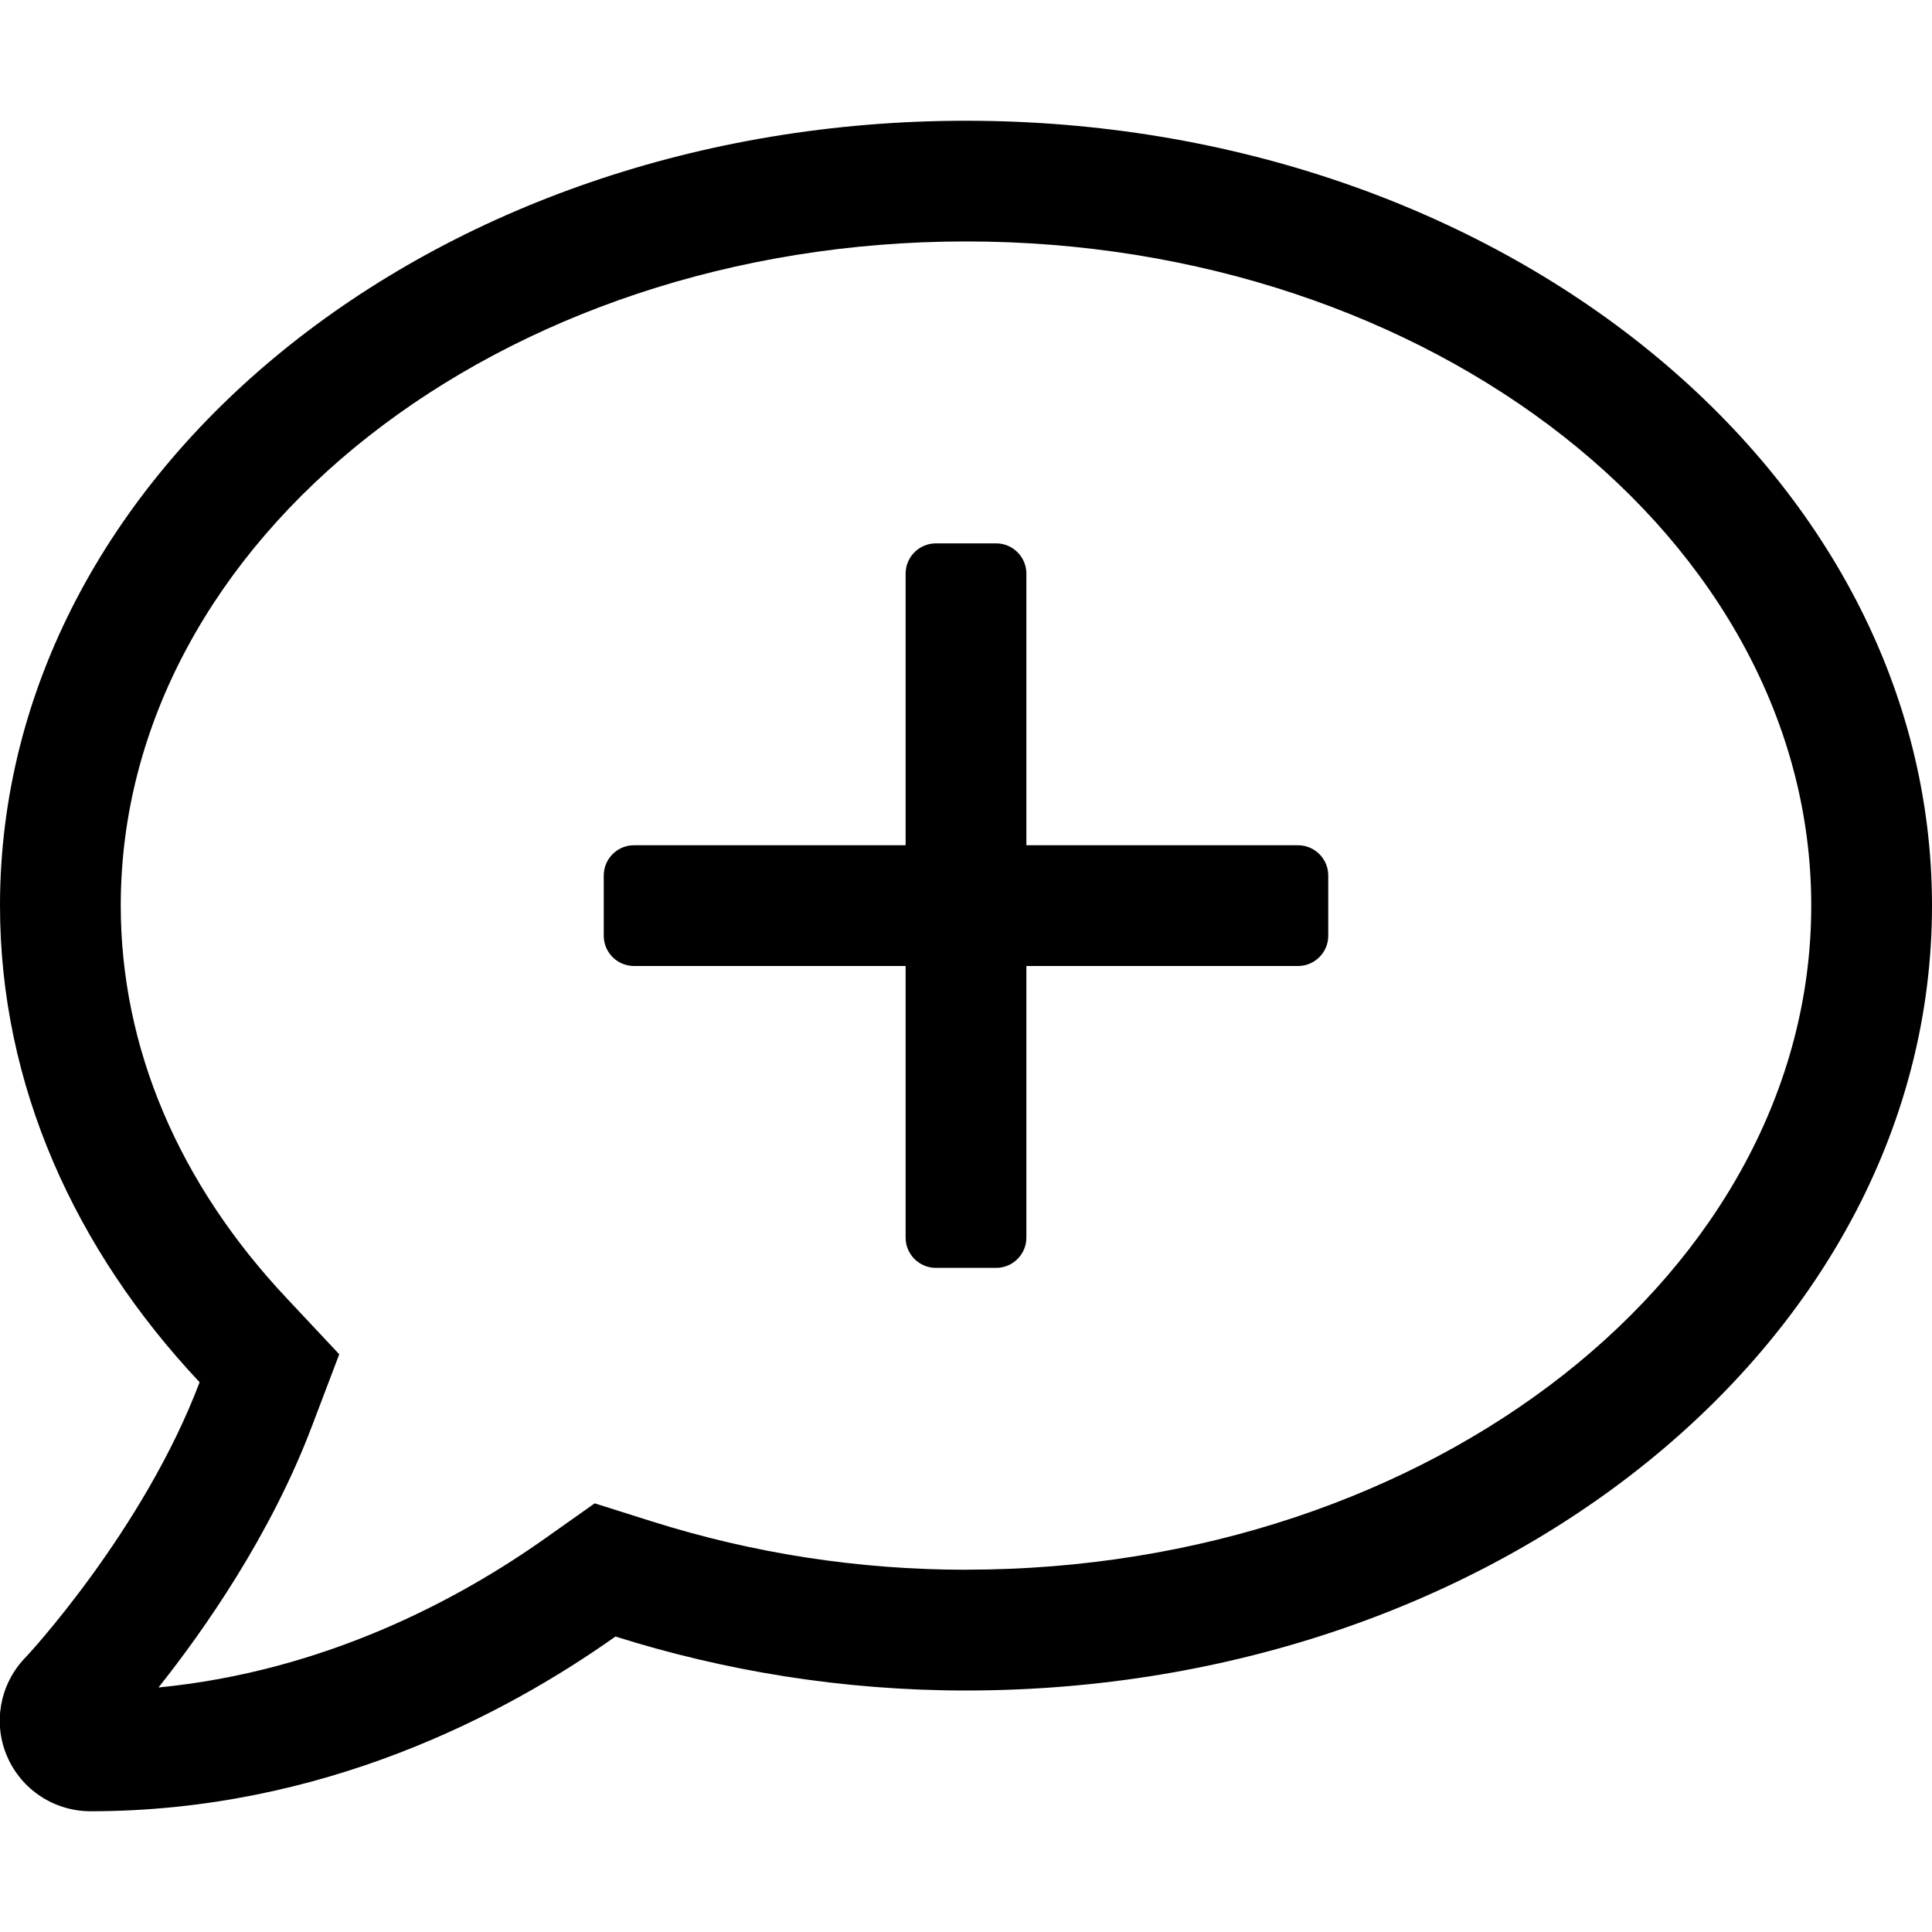 <!-- Generated by IcoMoon.io -->
<svg version="1.1" xmlns="http://www.w3.org/2000/svg" width="32" height="32" viewBox="0 0 32 32">
<title>comment-plus</title>
<path d="M21.5 14h-4.5v-4.5c0-0.275-0.225-0.5-0.5-0.5h-1c-0.275 0-0.5 0.225-0.5 0.5v4.5h-4.5c-0.275 0-0.5 0.225-0.5 0.5v1c0 0.275 0.225 0.5 0.5 0.5h4.5v4.5c0 0.275 0.225 0.5 0.5 0.5h1c0.275 0 0.5-0.225 0.5-0.5v-4.5h4.5c0.275 0 0.5-0.225 0.5-0.5v-1c0-0.275-0.225-0.5-0.5-0.5zM16 2c-8.838 0-16 5.819-16 13 0 2.975 1.244 5.7 3.306 7.894-0.931 2.462-2.869 4.55-2.9 4.575-0.412 0.438-0.525 1.075-0.287 1.625s0.781 0.906 1.381 0.906c3.844 0 6.875-1.606 8.694-2.894 1.806 0.569 3.756 0.894 5.806 0.894 8.837 0 16-5.819 16-13s-7.163-13-16-13zM16 26c-1.769 0-3.519-0.269-5.2-0.8l-0.95-0.3-0.813 0.575c-1.438 1.019-3.656 2.206-6.412 2.475 0.75-0.944 1.862-2.525 2.55-4.35l0.444-1.169-0.856-0.913c-1.806-1.913-2.763-4.169-2.763-6.519 0-6.063 6.281-11 14-11s14 4.938 14 11-6.281 11-14 11z"></path>
</svg>
